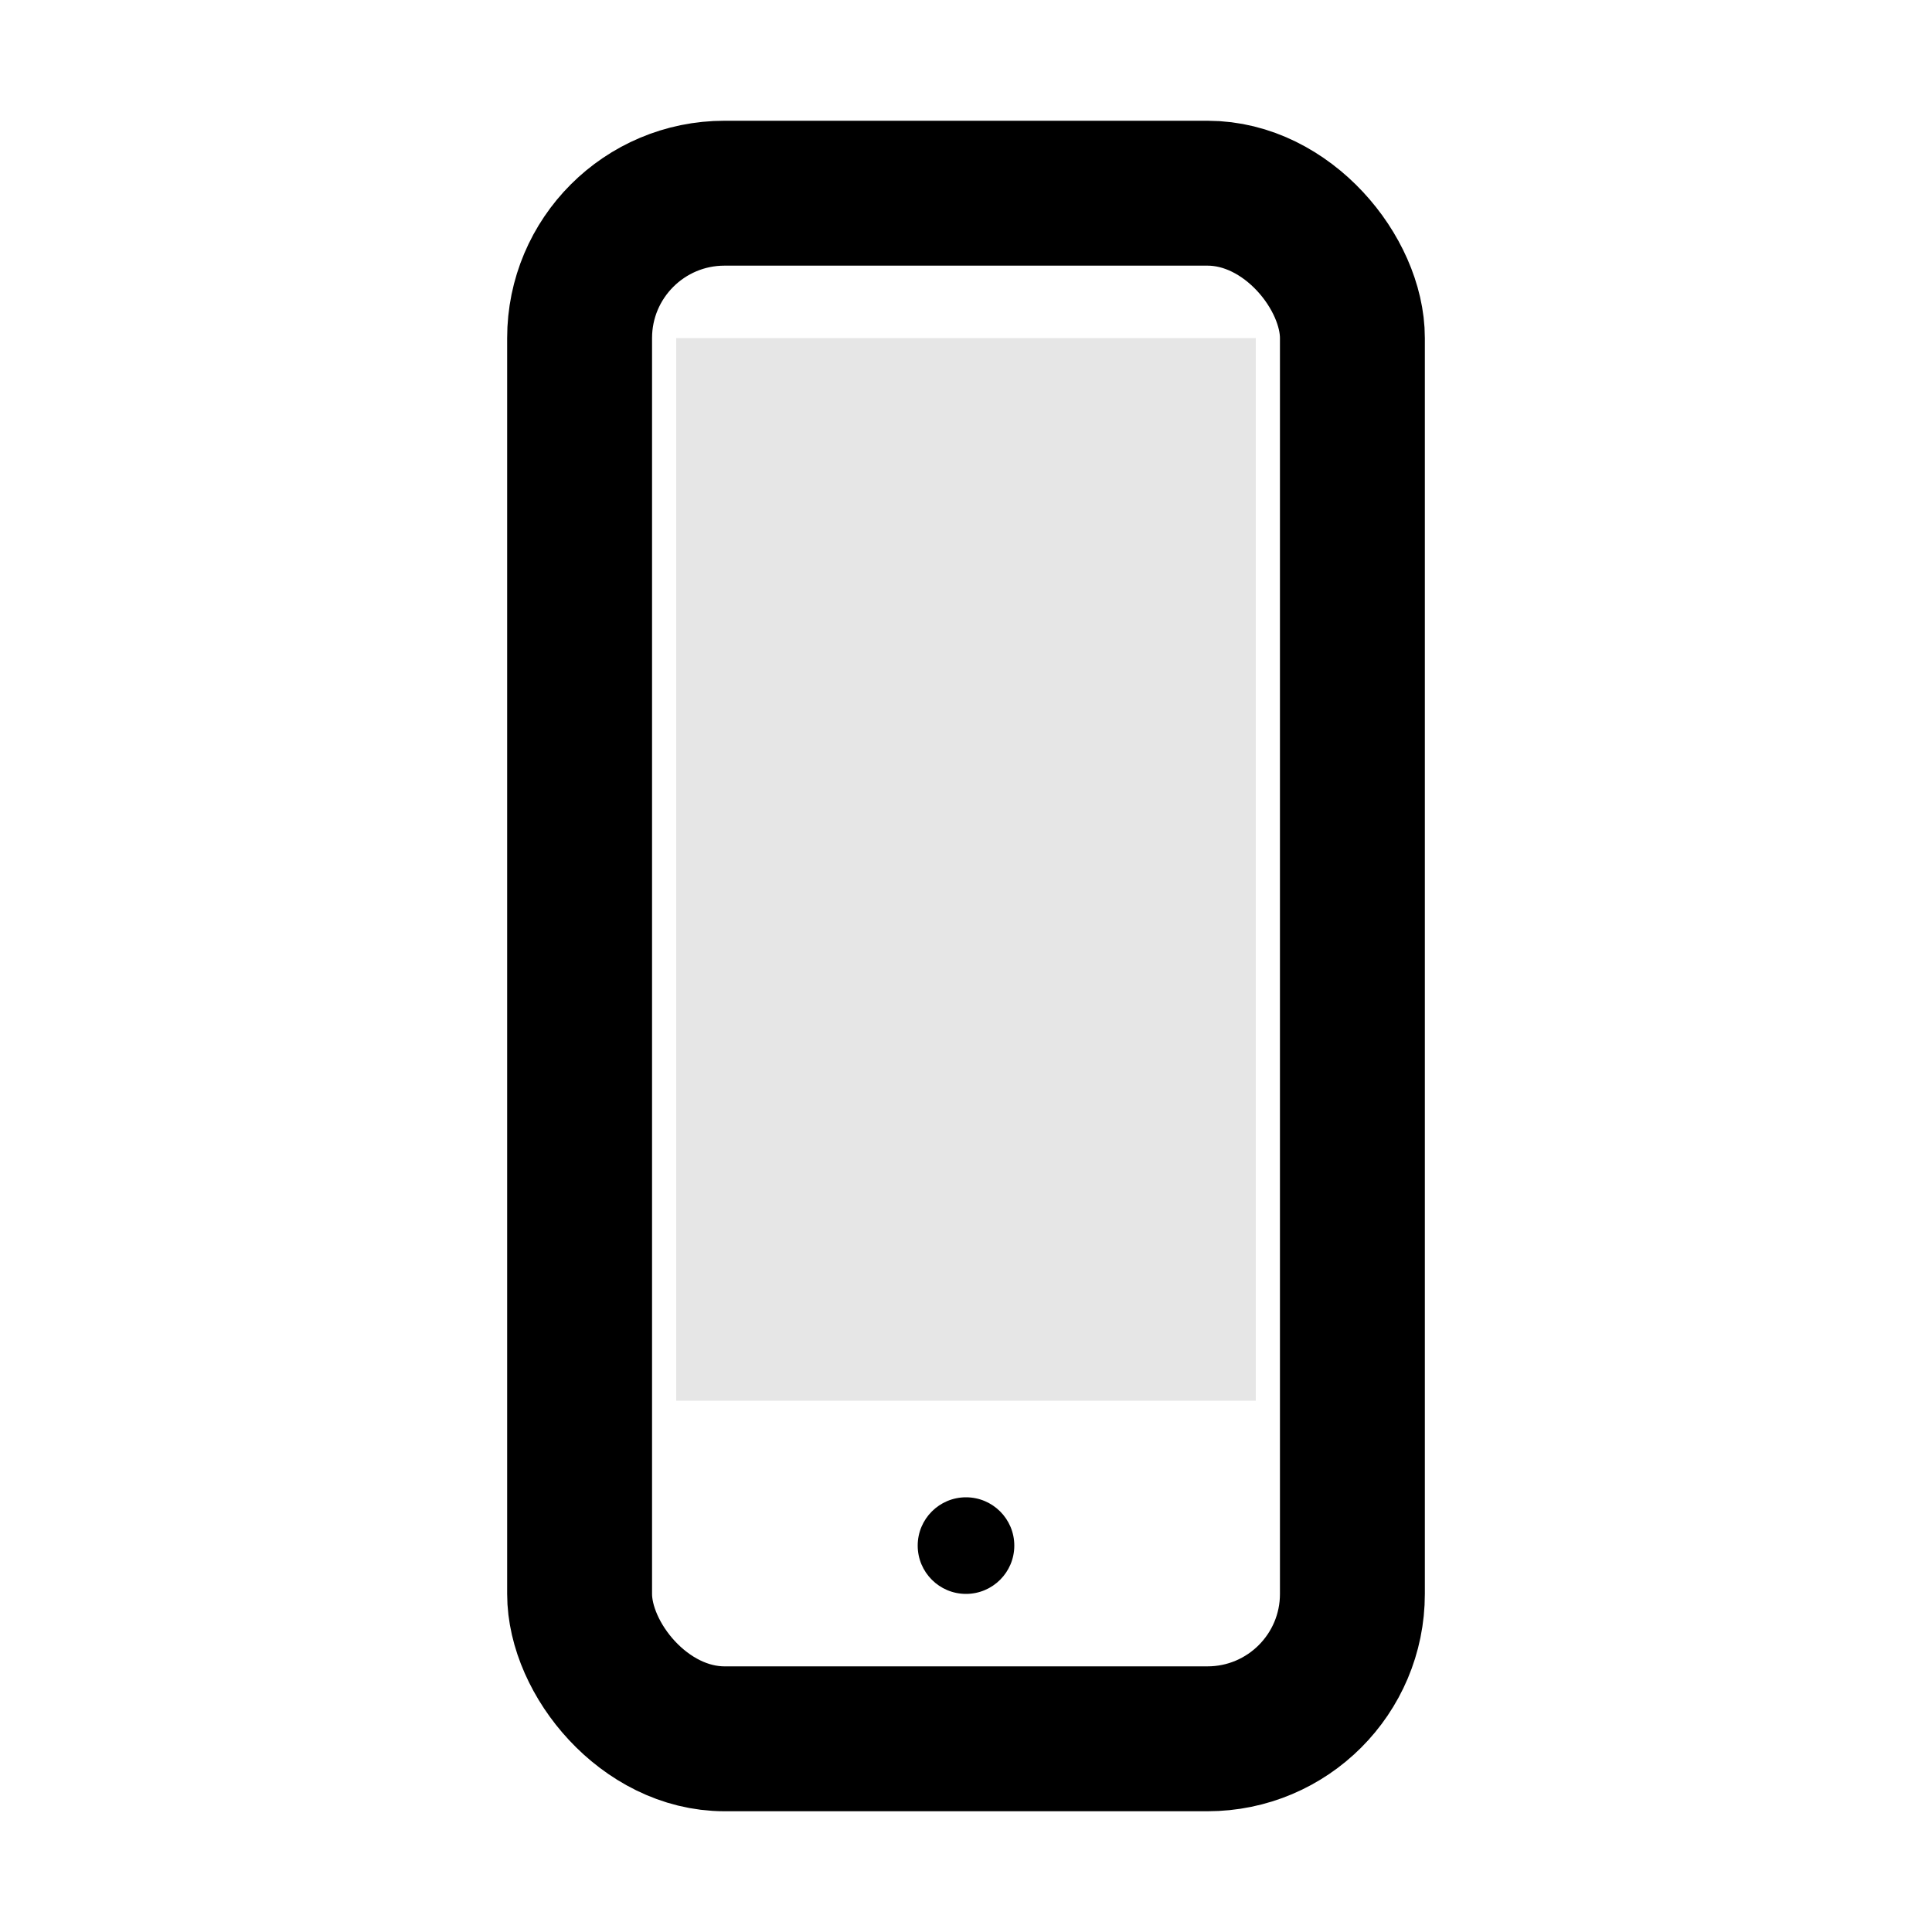 <svg width="20" height="20" viewBox="0 0 20 20" fill="none" xmlns="http://www.w3.org/2000/svg">
  <rect x="6" y="2" width="8" height="16" rx="1.5" stroke="currentColor" stroke-width="1.5" fill="none"/>
  <rect x="7" y="3.5" width="6" height="11" fill="currentColor" opacity="0.1"/>
  <circle cx="10" cy="16" r="0.5" fill="currentColor"/>
</svg> 